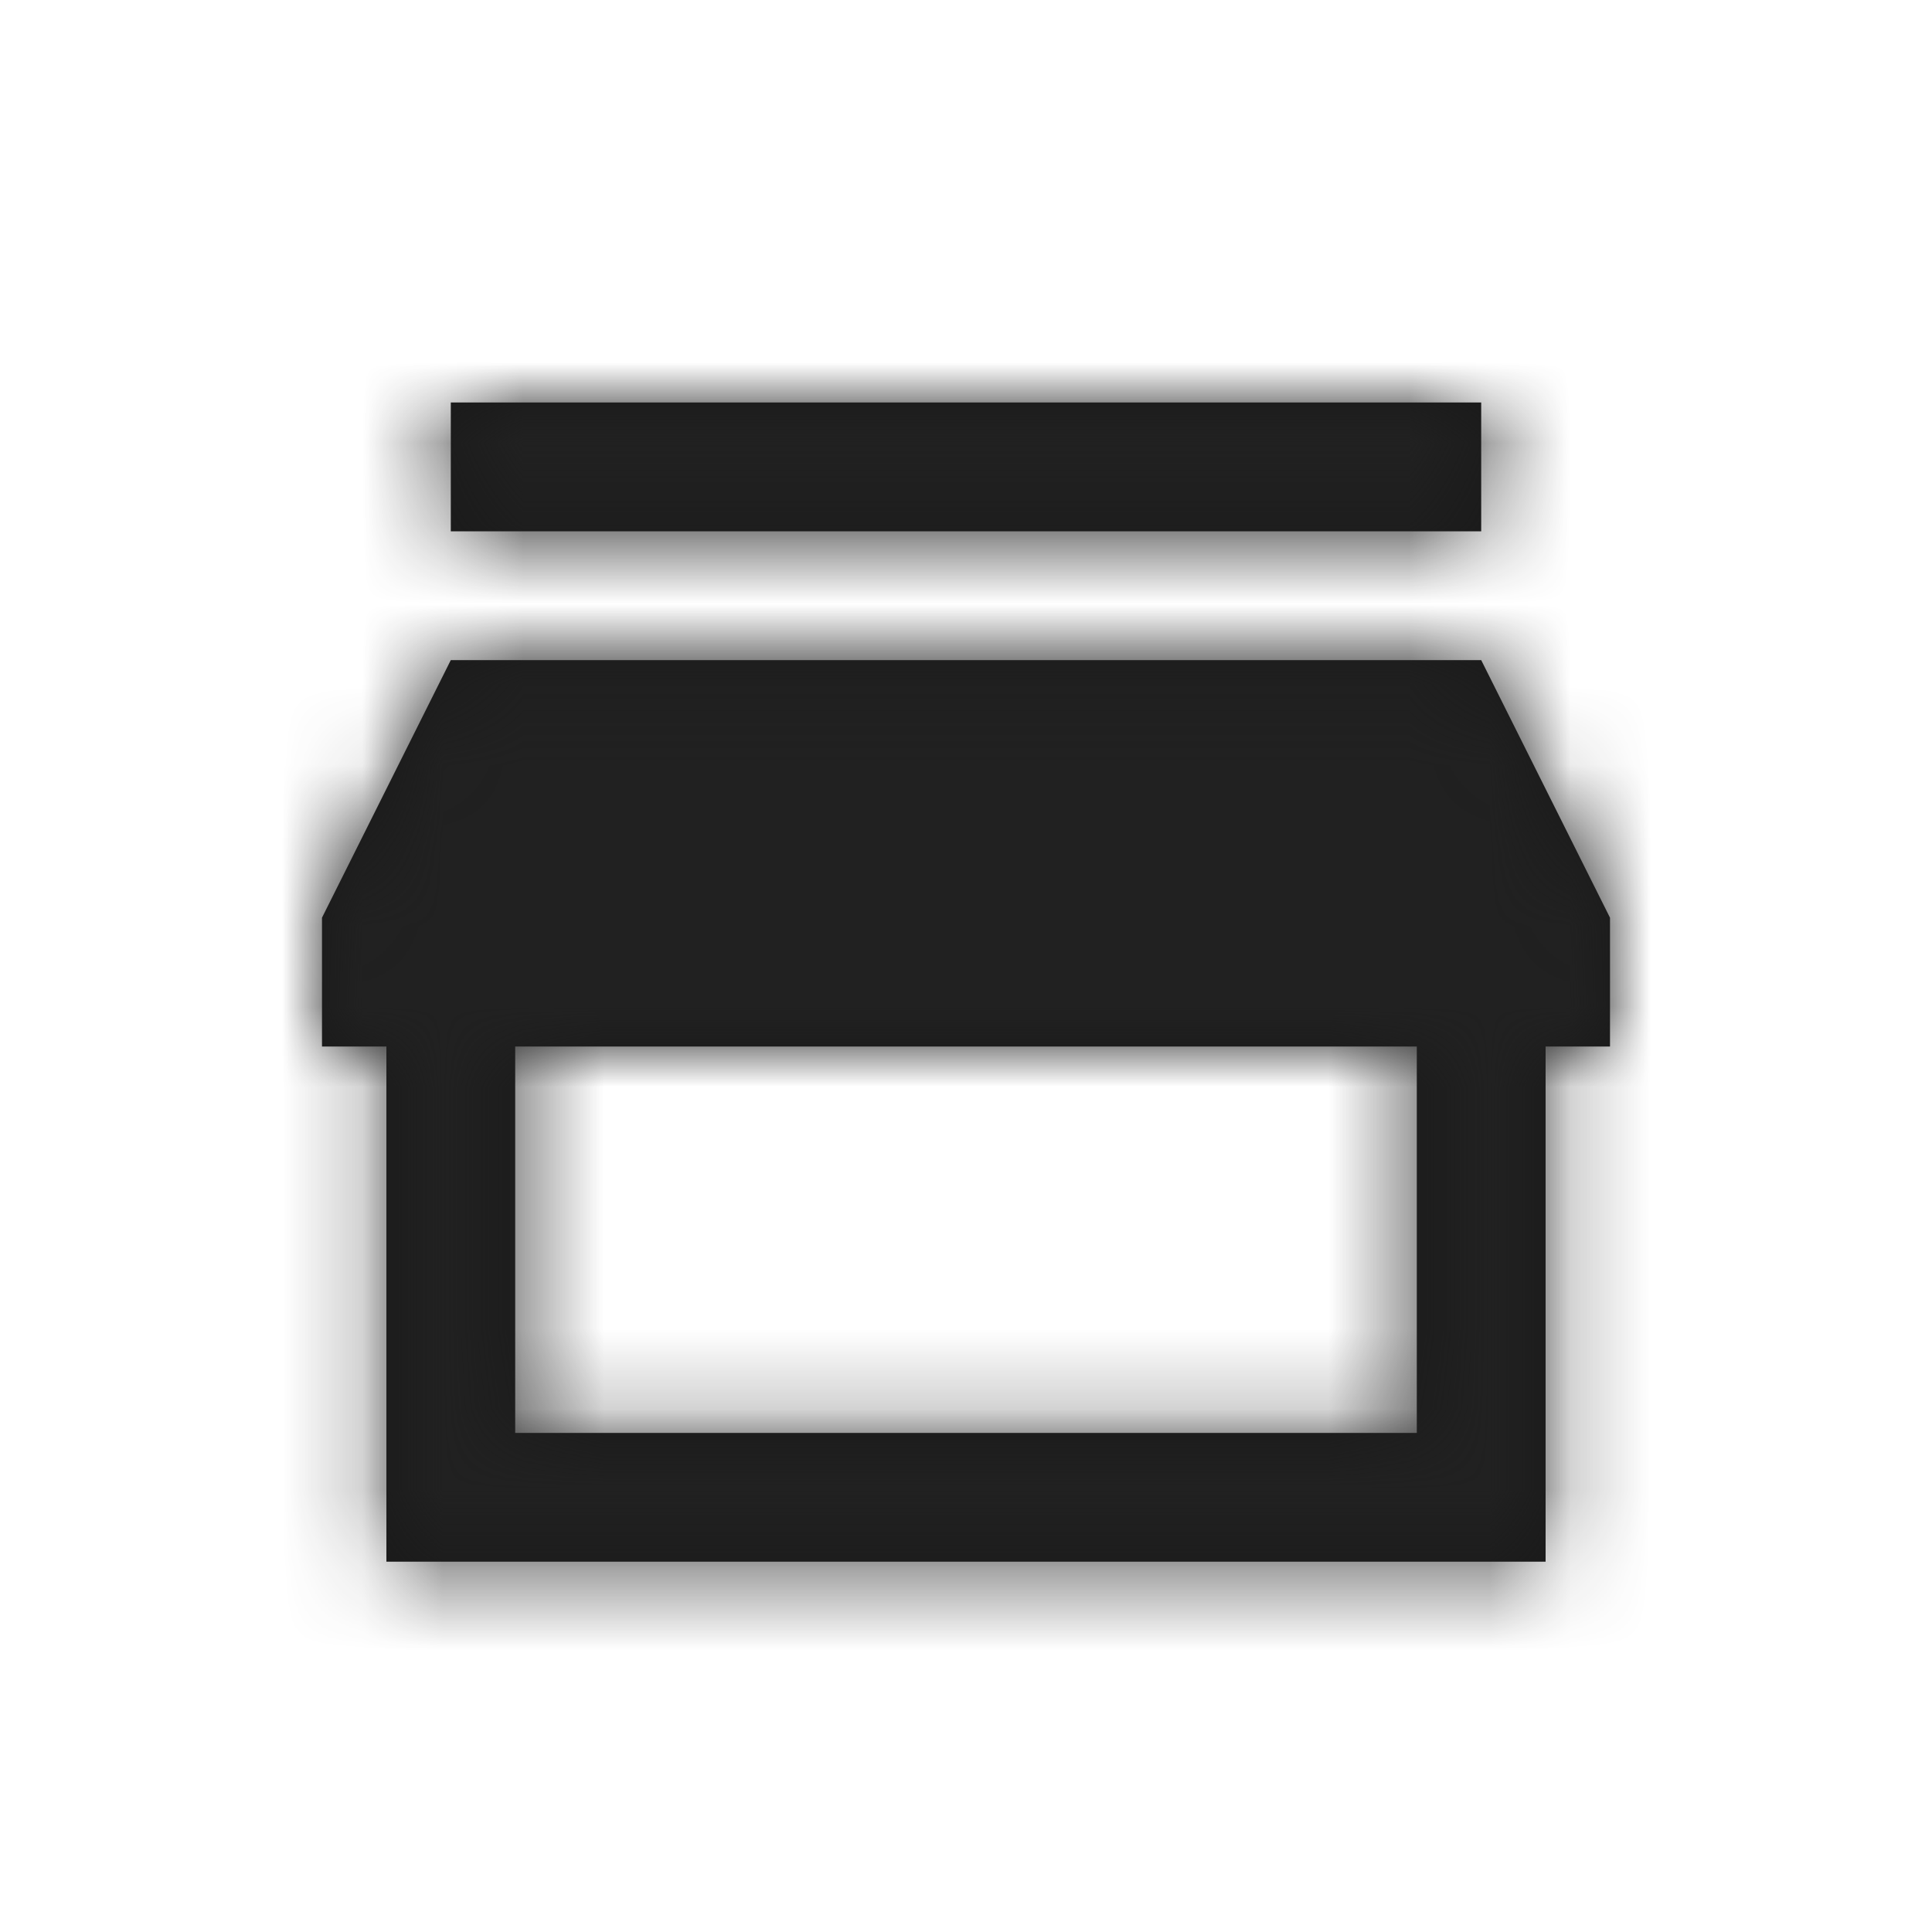 <?xml version="1.0" encoding="UTF-8"?>
<svg width="24px" height="24px" viewBox="0 0 24 24" version="1.1" xmlns="http://www.w3.org/2000/svg" xmlns:xlink="http://www.w3.org/1999/xlink">
    <!-- Generator: Sketch 51.2 (57519) - http://www.bohemiancoding.com/sketch -->
    <title>icon/pharma</title>
    <desc>Created with Sketch.</desc>
    <defs>
        <path d="M5.6,5 L5.6,6.6 L18.4,6.6 L18.4,5 L5.6,5 Z M5.6,8.2 L4,11.4 L4,13 L4.8,13 L4.8,19.4 L19.2,19.4 L19.2,13 L20,13 L20,11.4 L18.4,8.2 L5.6,8.2 Z M6.4,13 L17.6,13 L17.6,17.8 L6.4,17.8 L6.4,13 Z" id="path-1"></path>
    </defs>
    <g id="icon/pharma" stroke="none" stroke-width="1" fill="none" fill-rule="evenodd">
        <mask id="mask-2" fill="white">
            <use xlink:href="#path-1"></use>
        </mask>
        <use id="Shape" fill="#191919" fill-rule="nonzero" xlink:href="#path-1"></use>
        <g id="colors/default/black" mask="url(#mask-2)" fill="#212121">
            <rect id="Rectangle" x="0" y="0" width="24" height="24"></rect>
        </g>
    </g>
</svg>